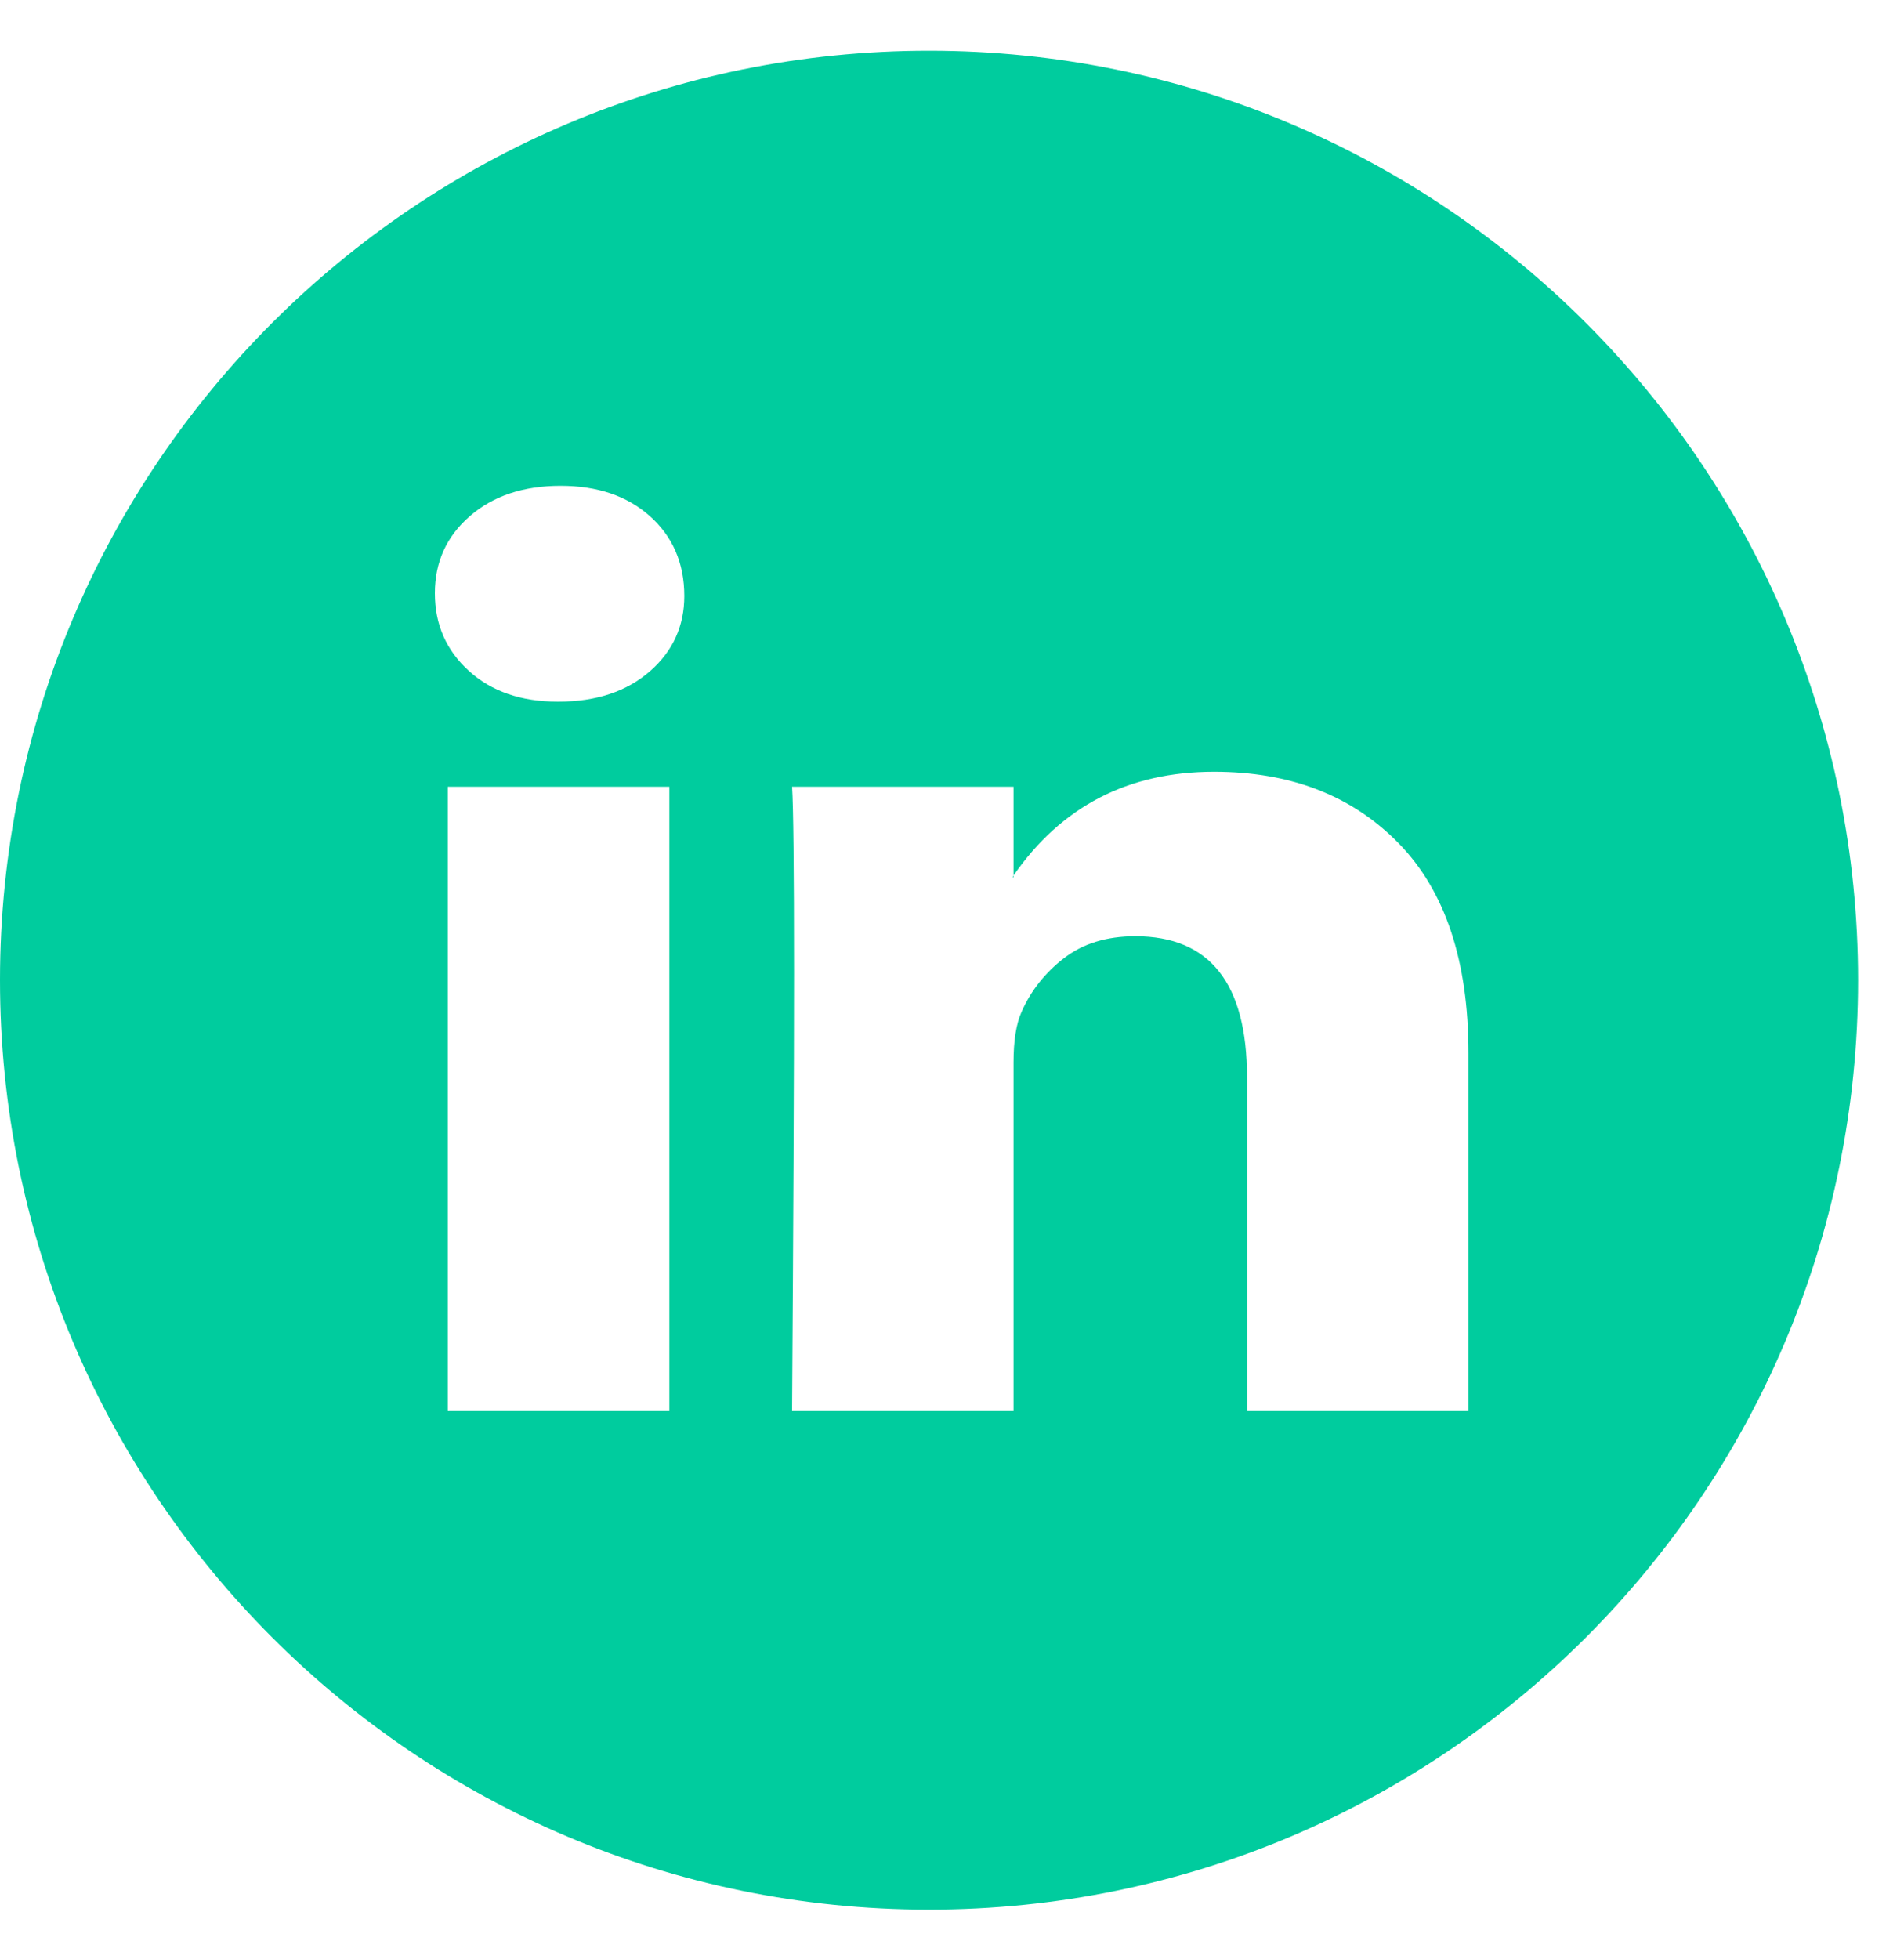 <svg width="35" height="36" viewBox="0 0 35 36" fill="none" xmlns="http://www.w3.org/2000/svg">
<path fill-rule="evenodd" clip-rule="evenodd" d="M17.072 35.087C26.504 35.09 34.152 27.447 34.156 18.015C34.159 8.584 26.516 0.935 17.084 0.932C7.652 0.928 0.003 8.572 1.05008e-06 18.003C-0.003 27.435 7.64 35.084 17.072 35.087ZM8.636 9.484C8.208 9.856 7.994 10.328 7.994 10.9C7.994 11.473 8.202 11.948 8.618 12.326C9.033 12.703 9.577 12.892 10.25 12.892H10.268C10.965 12.892 11.527 12.703 11.956 12.326C12.371 11.959 12.579 11.501 12.579 10.952C12.579 10.345 12.365 9.853 11.937 9.475C11.521 9.109 10.977 8.926 10.305 8.926C9.62 8.926 9.064 9.112 8.636 9.484ZM8.232 14.455V25.926H12.304V14.455H8.232ZM18.631 25.926H14.56C14.584 22.468 14.596 19.784 14.596 17.872C14.596 15.96 14.584 14.821 14.56 14.455H18.631V16.086L18.613 16.12H18.631V16.086C19.512 14.816 20.74 14.18 22.317 14.18C23.724 14.18 24.854 14.618 25.71 15.494C26.566 16.369 26.994 17.654 26.994 19.349V25.926H22.923V19.795C22.923 18.067 22.238 17.202 20.869 17.202C20.343 17.202 19.906 17.337 19.557 17.606C19.209 17.875 18.949 18.204 18.778 18.593C18.68 18.811 18.631 19.12 18.631 19.52V25.926Z" fill="#00CC9E"/>
</svg>
